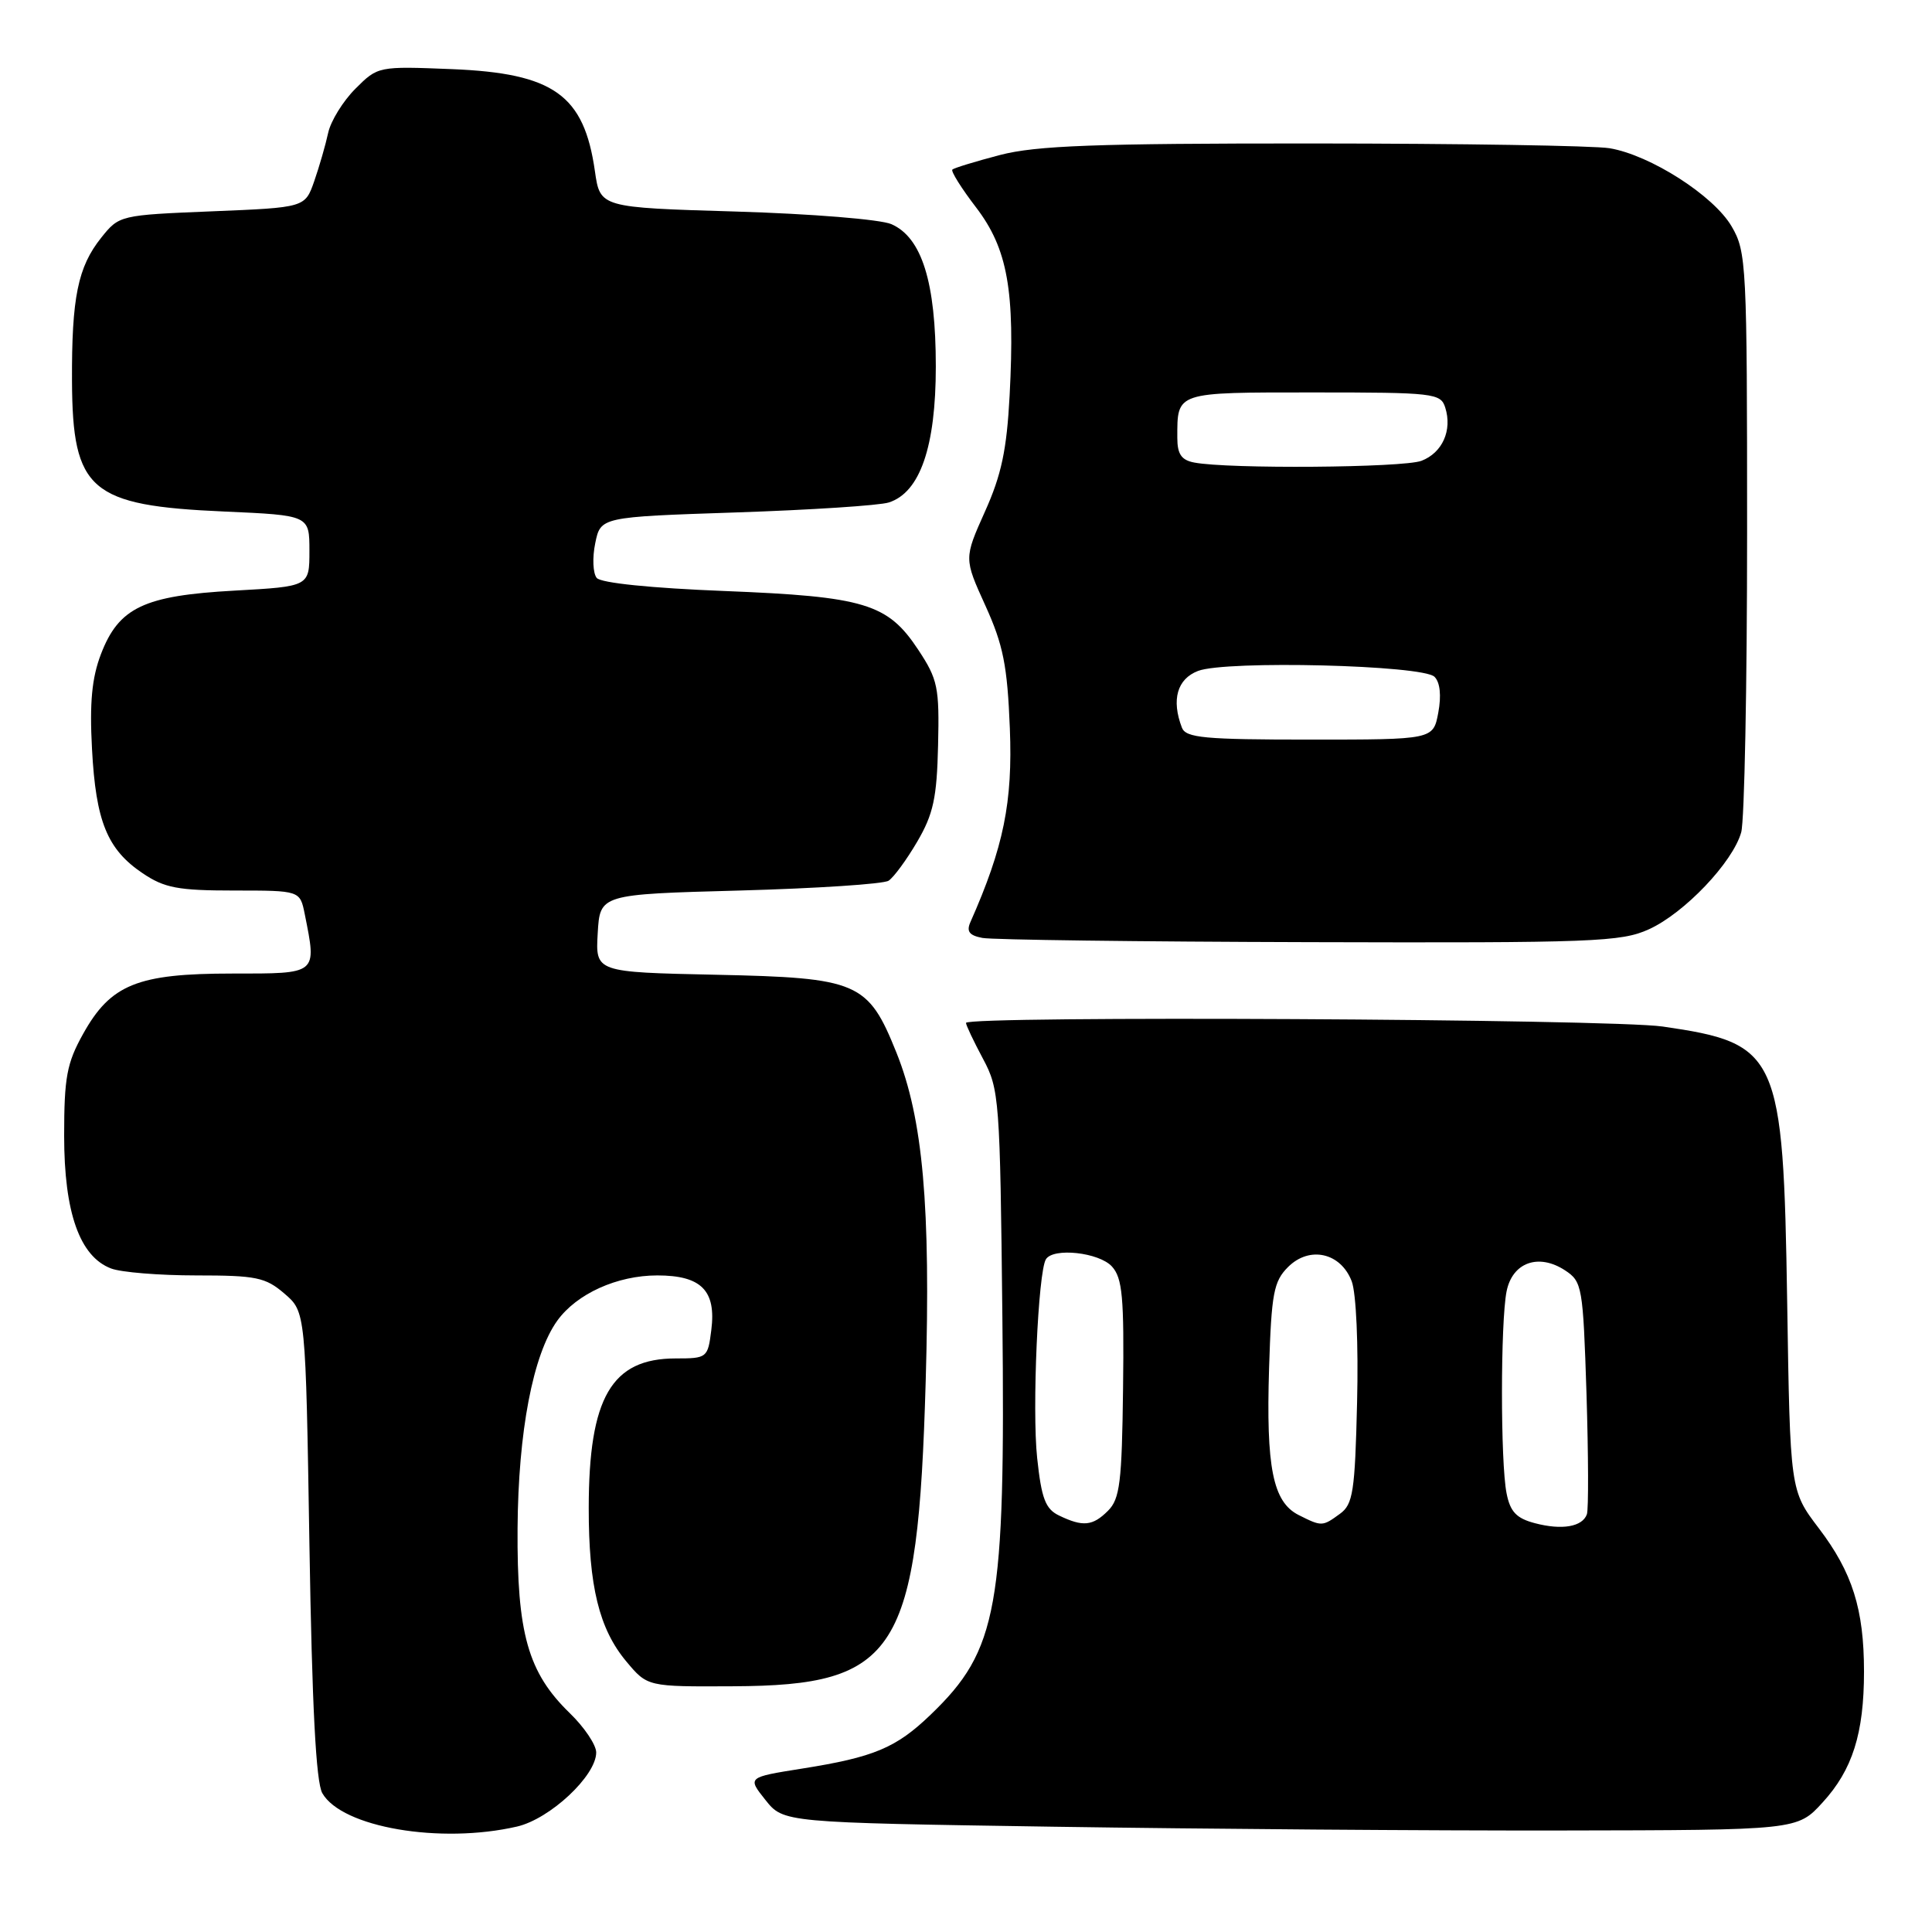 <?xml version="1.0" encoding="UTF-8" standalone="no"?>
<!DOCTYPE svg PUBLIC "-//W3C//DTD SVG 1.1//EN" "http://www.w3.org/Graphics/SVG/1.1/DTD/svg11.dtd" >
<svg xmlns="http://www.w3.org/2000/svg" xmlns:xlink="http://www.w3.org/1999/xlink" version="1.1" viewBox="0 0 256 256">
 <g >
 <path fill="currentColor"
d=" M 68.50 242.03 C 72.88 241.02 79.00 235.30 79.00 232.21 C 79.00 231.21 77.43 228.87 75.51 227.01 C 69.95 221.62 68.49 216.44 68.58 202.50 C 68.67 189.69 70.62 179.48 73.84 175.00 C 76.41 171.43 81.77 169.00 87.10 169.00 C 92.93 169.00 94.92 171.01 94.25 176.25 C 93.79 179.92 93.69 180.00 89.53 180.00 C 81.03 180.00 78.02 185.18 78.01 199.81 C 78.00 210.17 79.39 215.85 82.99 220.15 C 85.79 223.50 85.79 223.50 97.15 223.44 C 118.92 223.34 121.62 219.04 122.66 183.00 C 123.33 159.84 122.30 148.23 118.78 139.47 C 115.02 130.12 113.72 129.56 94.88 129.16 C 78.90 128.82 78.90 128.82 79.20 123.66 C 79.50 118.50 79.50 118.50 98.00 118.00 C 108.17 117.72 117.06 117.14 117.74 116.70 C 118.42 116.26 120.13 113.93 121.54 111.52 C 123.67 107.88 124.14 105.73 124.30 98.76 C 124.48 91.08 124.27 90.03 121.68 86.11 C 117.63 79.97 114.59 79.05 95.96 78.31 C 86.30 77.93 79.62 77.25 79.07 76.58 C 78.57 75.98 78.47 73.91 78.87 71.99 C 79.58 68.50 79.58 68.50 97.54 67.90 C 107.42 67.57 116.52 66.98 117.77 66.58 C 121.91 65.26 124.00 59.20 124.00 48.56 C 124.00 37.39 122.15 31.47 118.11 29.70 C 116.66 29.07 107.53 28.33 97.51 28.03 C 79.52 27.50 79.52 27.50 78.83 22.69 C 77.39 12.57 73.38 9.71 59.88 9.16 C 50.11 8.77 50.07 8.78 47.09 11.76 C 45.45 13.40 43.82 16.04 43.48 17.62 C 43.14 19.20 42.31 22.07 41.64 24.00 C 40.42 27.50 40.42 27.50 28.12 28.00 C 15.89 28.50 15.79 28.52 13.41 31.50 C 10.32 35.37 9.49 39.42 9.54 50.50 C 9.61 65.01 11.93 67.00 29.72 67.78 C 41.00 68.28 41.00 68.28 41.00 72.99 C 41.00 77.71 41.00 77.71 31.07 78.26 C 19.06 78.92 15.74 80.50 13.37 86.69 C 12.17 89.83 11.86 93.12 12.19 99.23 C 12.70 108.86 14.21 112.55 18.90 115.71 C 21.79 117.66 23.59 118.00 31.02 118.00 C 39.75 118.00 39.75 118.00 40.38 121.12 C 41.98 129.16 42.17 129.00 30.75 129.00 C 18.21 129.00 14.66 130.44 11.01 137.00 C 8.85 140.87 8.50 142.76 8.50 150.50 C 8.50 160.68 10.56 166.50 14.72 168.08 C 16.04 168.59 21.13 169.00 26.01 169.00 C 33.95 169.00 35.18 169.25 37.69 171.41 C 40.50 173.82 40.50 173.82 41.00 204.66 C 41.35 226.15 41.87 236.14 42.71 237.61 C 45.31 242.14 58.34 244.37 68.50 242.03 Z  M 241.50 238.84 C 245.46 234.52 246.99 229.70 246.99 221.50 C 246.99 213.22 245.45 208.35 241.00 202.50 C 237.20 197.50 237.20 197.50 236.81 172.50 C 236.29 139.58 235.69 138.25 220.31 136.02 C 213.33 135.01 128.00 134.57 128.00 135.54 C 128.00 135.84 129.01 137.97 130.25 140.29 C 132.42 144.34 132.51 145.62 132.82 174.50 C 133.23 213.10 132.23 218.63 123.33 227.19 C 118.74 231.61 115.81 232.84 106.26 234.35 C 99.03 235.50 99.03 235.50 101.42 238.50 C 103.81 241.50 103.81 241.50 139.65 242.05 C 159.37 242.35 189.60 242.58 206.83 242.55 C 238.16 242.50 238.16 242.50 241.50 238.84 Z  M 218.50 123.13 C 223.19 121.00 229.62 114.24 230.72 110.28 C 231.15 108.75 231.50 90.85 231.50 70.50 C 231.50 35.03 231.42 33.36 229.45 30.00 C 227.06 25.91 218.66 20.54 213.27 19.64 C 211.20 19.30 193.51 19.02 173.96 19.01 C 145.14 19.00 137.30 19.29 132.50 20.54 C 129.25 21.39 126.41 22.26 126.19 22.47 C 125.98 22.69 127.39 24.95 129.34 27.49 C 133.52 32.97 134.51 38.50 133.78 52.41 C 133.40 59.59 132.70 62.93 130.51 67.79 C 127.73 74.00 127.73 74.00 130.57 80.25 C 132.93 85.45 133.48 88.18 133.81 96.51 C 134.20 106.29 132.99 112.24 128.59 122.17 C 128.03 123.42 128.43 123.95 130.17 124.28 C 131.45 124.53 150.95 124.78 173.50 124.84 C 211.18 124.95 214.82 124.81 218.50 123.13 Z  M 203.38 201.83 C 200.94 201.19 200.11 200.32 199.63 197.88 C 198.81 193.82 198.82 175.17 199.63 171.11 C 200.40 167.27 203.87 166.03 207.38 168.33 C 209.65 169.82 209.76 170.47 210.22 184.69 C 210.47 192.84 210.50 200.02 210.27 200.65 C 209.68 202.31 206.97 202.78 203.38 201.83 Z  M 140.32 200.81 C 138.53 199.95 138.00 198.56 137.43 193.20 C 136.74 186.78 137.55 168.54 138.59 166.86 C 139.56 165.28 145.64 165.95 147.34 167.82 C 148.73 169.35 148.96 171.90 148.81 184.00 C 148.66 196.40 148.39 198.61 146.82 200.18 C 144.78 202.22 143.49 202.34 140.32 200.81 Z  M 172.06 200.74 C 168.66 199.01 167.75 194.45 168.16 181.27 C 168.47 171.38 168.77 169.79 170.67 167.89 C 173.51 165.05 177.66 165.98 179.11 169.78 C 179.70 171.34 180.01 178.20 179.82 185.83 C 179.54 197.66 179.28 199.33 177.56 200.58 C 175.22 202.29 175.14 202.29 172.06 200.74 Z  M 156.61 96.42 C 155.19 92.72 155.98 89.96 158.75 88.90 C 162.49 87.48 188.53 88.12 190.08 89.68 C 190.82 90.42 191.00 92.17 190.58 94.43 C 189.91 98.00 189.91 98.00 173.56 98.00 C 159.58 98.00 157.13 97.77 156.61 96.42 Z  M 158.25 61.29 C 156.54 60.97 156.00 60.17 156.00 58.01 C 156.00 51.89 155.68 52.00 174.04 52.00 C 189.99 52.00 190.90 52.10 191.50 54.00 C 192.46 57.02 191.12 60.00 188.35 61.06 C 185.93 61.98 162.74 62.16 158.25 61.29 Z "/>
</g>
</svg>
